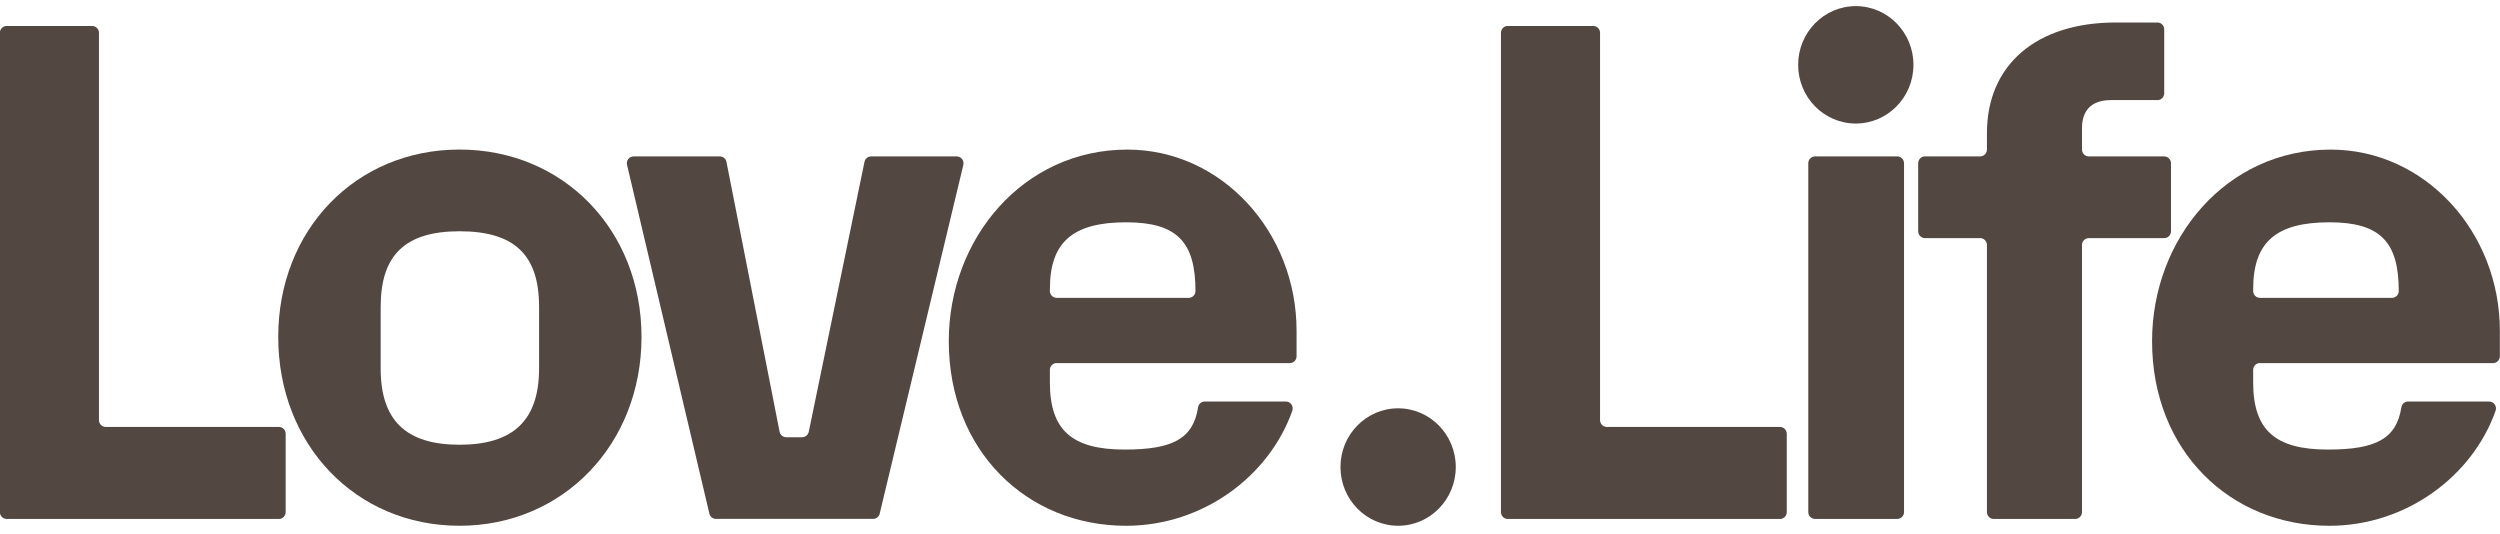 <svg width="178" height="38" viewBox="0 0 178 38" fill="none" xmlns="http://www.w3.org/2000/svg">
<g clip-path="url(#clip0_938_27847)">
<path d="M0.471 1.85H6.565C6.83 1.85 7.046 2.068 7.046 2.339V29.909C7.046 30.178 7.26 30.398 7.526 30.398H19.86C20.124 30.398 20.34 30.616 20.34 30.888V36.46C20.34 36.729 20.126 36.95 19.86 36.95H0.471C0.206 36.95 -0.01 36.731 -0.01 36.46V2.337C-0.01 2.068 0.204 1.848 0.471 1.848V1.85Z" fill="#534741"/>
<path d="M19.81 23.992C19.81 16.367 25.329 10.648 32.718 10.648C40.107 10.648 45.675 16.367 45.675 23.992C45.675 31.616 40.107 37.434 32.718 37.434C25.329 37.434 19.81 31.668 19.81 23.992ZM38.382 26.241V21.841C38.382 18.127 36.607 16.466 32.72 16.466C28.834 16.466 27.104 18.176 27.104 21.841V26.241C27.104 29.955 28.928 31.665 32.72 31.665C36.512 31.665 38.382 29.955 38.382 26.241Z" fill="#534741"/>
<path d="M45.106 11.137H51.255C51.484 11.137 51.681 11.301 51.725 11.53L55.507 30.738C55.551 30.966 55.748 31.131 55.977 31.131H57.115C57.341 31.131 57.536 30.968 57.585 30.742L61.551 11.526C61.597 11.299 61.794 11.137 62.021 11.137H68.124C68.434 11.137 68.663 11.434 68.59 11.742L62.634 36.573C62.581 36.791 62.388 36.945 62.168 36.945H50.974C50.752 36.945 50.559 36.791 50.508 36.571L44.645 11.739C44.571 11.432 44.8 11.137 45.111 11.137H45.106Z" fill="#534741"/>
<path d="M75.232 25.849C74.967 25.849 74.751 26.067 74.751 26.338V27.219C74.751 30.641 76.335 32.009 80.077 32.009C83.523 32.009 84.954 31.225 85.305 28.995C85.343 28.76 85.542 28.589 85.777 28.589H91.559C91.89 28.589 92.123 28.925 92.012 29.243C90.39 33.867 85.676 37.436 80.174 37.436C73.118 37.436 67.553 32.108 67.553 24.289C67.553 17.006 72.831 10.651 80.27 10.651C86.99 10.651 92.316 16.517 92.316 23.555V25.364C92.316 25.633 92.102 25.853 91.836 25.853H75.232V25.849ZM74.751 20.569V20.717C74.751 20.986 74.965 21.206 75.232 21.206H84.638C84.902 21.206 85.118 20.988 85.118 20.717C85.118 17.196 83.775 15.828 80.176 15.828C76.384 15.828 74.753 17.245 74.753 20.569H74.751Z" fill="#534741"/>
<path d="M107.349 1.85H113.443C113.708 1.85 113.924 2.068 113.924 2.339V29.909C113.924 30.178 114.138 30.398 114.404 30.398H126.738C127.002 30.398 127.218 30.616 127.218 30.888V36.46C127.218 36.729 127.004 36.95 126.738 36.95H107.349C107.084 36.95 106.868 36.731 106.868 36.46V2.337C106.868 2.068 107.082 1.848 107.349 1.848V1.85Z" fill="#534741"/>
<path d="M129.231 11.137H135.086C135.35 11.137 135.567 11.355 135.567 11.627V36.458C135.567 36.727 135.352 36.947 135.086 36.947H129.231C128.966 36.947 128.75 36.729 128.75 36.458V11.624C128.75 11.355 128.964 11.135 129.231 11.135V11.137ZM136.238 4.616C136.238 6.924 134.4 8.796 132.133 8.796C129.867 8.796 128.028 6.924 128.028 4.616C128.028 2.307 129.867 0.435 132.133 0.435C134.4 0.435 136.238 2.307 136.238 4.616Z" fill="#534741"/>
<path d="M140.99 16.953H137.055C136.79 16.953 136.574 16.735 136.574 16.463V11.624C136.574 11.355 136.788 11.135 137.055 11.135H140.99C141.254 11.135 141.47 10.917 141.47 10.645V9.472C141.47 4.633 144.973 1.602 150.637 1.602H153.613C153.877 1.602 154.093 1.82 154.093 2.091V6.638C154.093 6.907 153.879 7.127 153.613 7.127H150.301C148.91 7.127 148.238 7.86 148.238 9.132V10.647C148.238 10.917 148.452 11.137 148.719 11.137H154.093C154.358 11.137 154.574 11.355 154.574 11.626V16.466C154.574 16.735 154.36 16.955 154.093 16.955H148.719C148.454 16.955 148.238 17.173 148.238 17.445V36.46C148.238 36.729 148.024 36.949 147.758 36.949H141.951C141.686 36.949 141.47 36.731 141.47 36.46V17.445C141.47 17.175 141.256 16.955 140.99 16.955V16.953Z" fill="#534741"/>
<path d="M160.905 25.849C160.641 25.849 160.425 26.067 160.425 26.338V27.219C160.425 30.641 162.009 32.009 165.751 32.009C169.197 32.009 170.628 31.225 170.979 28.995C171.016 28.76 171.216 28.589 171.451 28.589H177.233C177.564 28.589 177.797 28.925 177.686 29.243C176.064 33.867 171.35 37.436 165.848 37.436C158.792 37.436 153.227 32.108 153.227 24.289C153.227 17.006 158.505 10.651 165.944 10.651C172.664 10.651 177.99 16.517 177.99 23.555V25.364C177.99 25.633 177.776 25.853 177.51 25.853H160.905V25.849ZM160.425 20.569V20.717C160.425 20.986 160.639 21.206 160.905 21.206H170.311C170.576 21.206 170.792 20.988 170.792 20.717C170.792 17.196 169.449 15.828 165.85 15.828C162.058 15.828 160.427 17.245 160.427 20.569H160.425Z" fill="#534741"/>
<path d="M99.546 37.434C101.813 37.434 103.651 35.562 103.651 33.253C103.651 30.944 101.813 29.072 99.546 29.072C97.279 29.072 95.441 30.944 95.441 33.253C95.441 35.562 97.279 37.434 99.546 37.434Z" fill="#534741"/>
</g>
<defs>
<clipPath id="clip0_938_27847">
<rect width="178" height="37" fill="white" transform="translate(-0.01 0.435)"/>
</clipPath>
</defs>
</svg>
